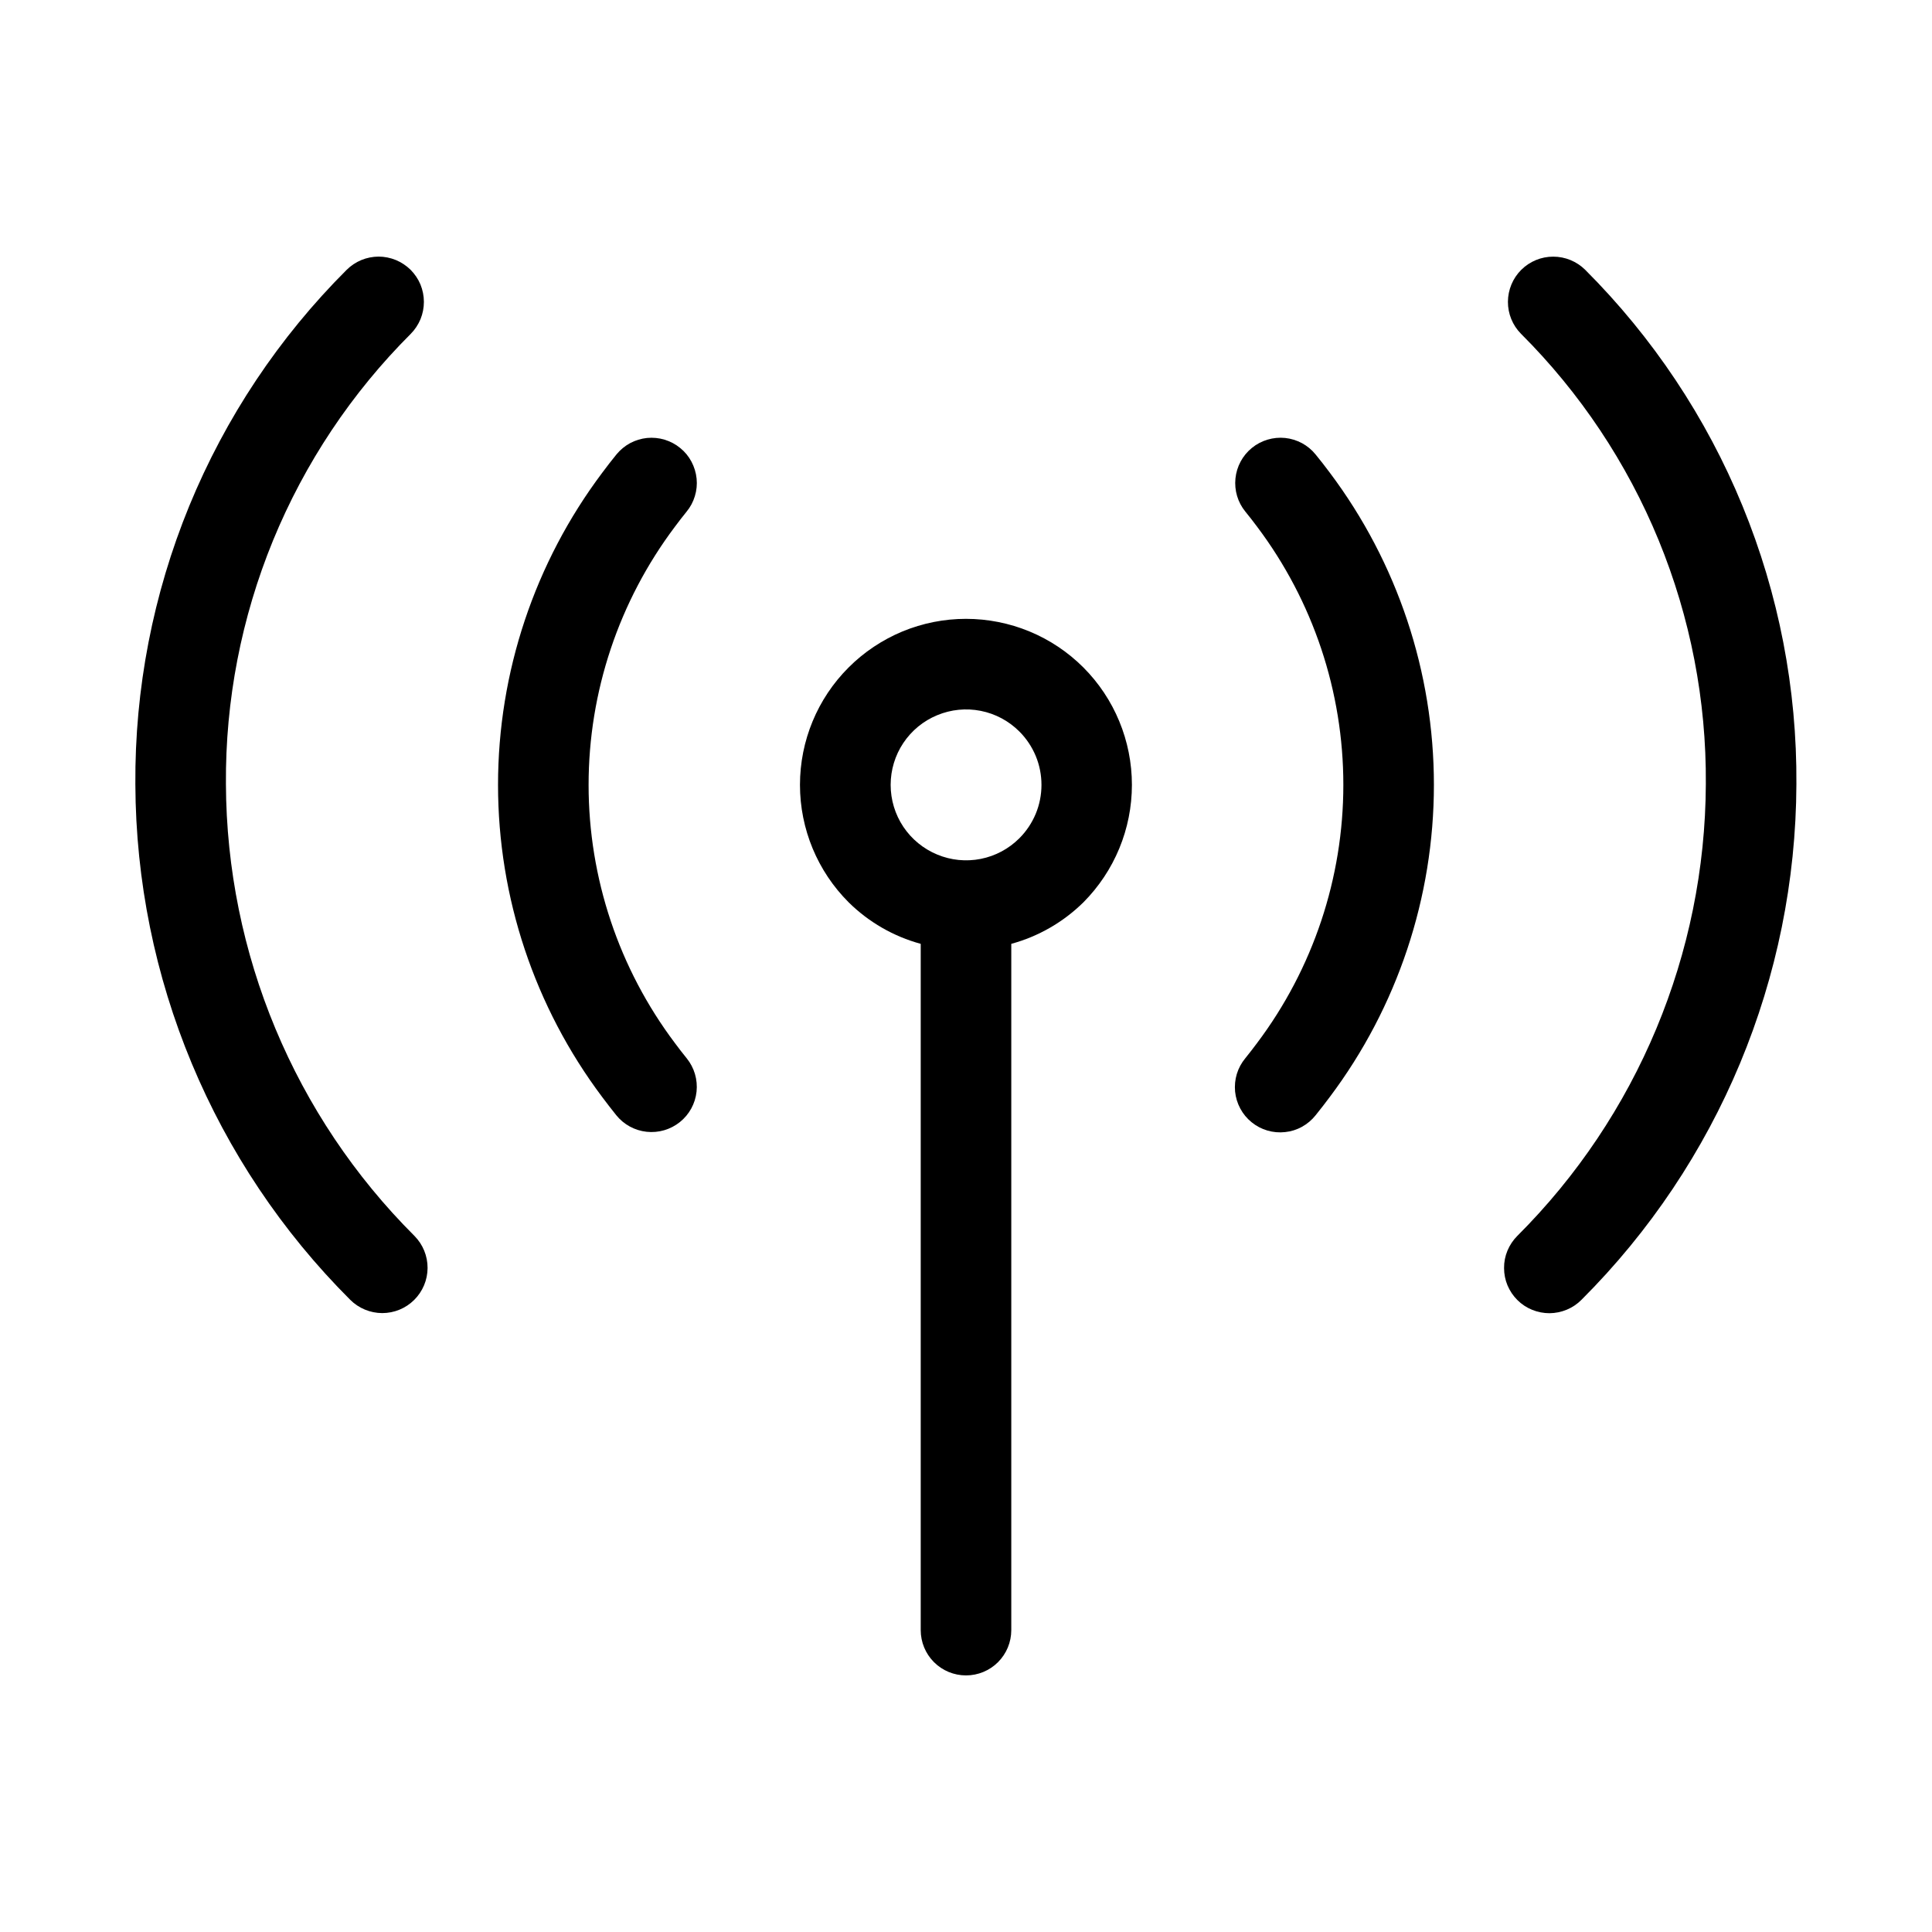 <svg width="32" height="32" viewBox="0 0 32 32" fill="none" xmlns="http://www.w3.org/2000/svg">
<path d="M26.257 4.47C26.116 4.33 25.926 4.251 25.727 4.251C25.529 4.25 25.338 4.329 25.197 4.469C25.056 4.609 24.977 4.8 24.976 4.998C24.975 5.197 25.053 5.388 25.193 5.529C26.172 6.506 26.947 7.669 27.473 8.949C27.998 10.229 28.264 11.601 28.254 12.985C28.243 15.795 27.12 18.486 25.131 20.471C25.061 20.541 25.006 20.624 24.968 20.715C24.93 20.806 24.911 20.904 24.912 21.003C24.912 21.101 24.931 21.199 24.969 21.29C25.008 21.381 25.063 21.464 25.133 21.533C25.203 21.603 25.286 21.658 25.378 21.695C25.469 21.732 25.567 21.751 25.665 21.751C25.764 21.75 25.861 21.73 25.952 21.692C26.043 21.654 26.126 21.598 26.195 21.528C28.463 19.264 29.742 16.195 29.754 12.991C29.765 11.409 29.462 9.842 28.861 8.379C28.261 6.916 27.375 5.588 26.257 4.47Z" fill="black"/>
<path d="M21.79 7.527C21.728 7.45 21.651 7.387 21.565 7.34C21.478 7.294 21.383 7.264 21.285 7.254C21.187 7.244 21.088 7.254 20.994 7.282C20.899 7.31 20.811 7.357 20.735 7.419C20.659 7.481 20.595 7.558 20.549 7.644C20.502 7.731 20.473 7.826 20.463 7.924C20.453 8.022 20.462 8.121 20.49 8.215C20.518 8.31 20.565 8.398 20.627 8.474C20.694 8.556 20.759 8.639 20.821 8.723C21.749 9.956 22.25 11.456 22.25 12.999C22.25 14.541 21.749 16.042 20.822 17.275C20.758 17.361 20.693 17.445 20.626 17.528C20.563 17.604 20.515 17.692 20.486 17.787C20.457 17.882 20.448 17.981 20.457 18.08C20.467 18.178 20.496 18.274 20.543 18.361C20.59 18.449 20.654 18.526 20.731 18.588C20.808 18.651 20.896 18.697 20.991 18.725C21.087 18.753 21.186 18.762 21.285 18.751C21.383 18.741 21.479 18.711 21.565 18.663C21.652 18.615 21.729 18.55 21.79 18.473C21.87 18.374 21.948 18.273 22.025 18.17C23.145 16.679 23.75 14.864 23.75 12.999C23.75 11.134 23.145 9.319 22.025 7.828C21.948 7.725 21.87 7.624 21.79 7.527Z" fill="black"/>
<path d="M3.742 12.985C3.732 11.601 3.998 10.23 4.523 8.95C5.049 7.67 5.824 6.507 6.803 5.53C6.872 5.46 6.927 5.377 6.965 5.286C7.002 5.195 7.021 5.098 7.021 4.999C7.021 4.901 7.001 4.803 6.964 4.712C6.926 4.621 6.87 4.539 6.801 4.469C6.731 4.4 6.648 4.345 6.557 4.307C6.466 4.27 6.368 4.25 6.27 4.25C6.171 4.251 6.074 4.27 5.983 4.308C5.892 4.346 5.81 4.401 5.74 4.471C4.621 5.588 3.736 6.917 3.135 8.379C2.535 9.842 2.231 11.41 2.242 12.991C2.254 16.195 3.533 19.265 5.801 21.529C5.941 21.669 6.132 21.748 6.33 21.749C6.529 21.749 6.719 21.671 6.86 21.531C7.001 21.391 7.081 21.201 7.082 21.003C7.083 20.804 7.005 20.613 6.866 20.472C4.876 18.487 3.753 15.795 3.742 12.985Z" fill="black"/>
<path d="M11.371 8.476C11.434 8.4 11.481 8.312 11.509 8.218C11.538 8.124 11.548 8.025 11.538 7.927C11.528 7.829 11.499 7.734 11.453 7.647C11.407 7.56 11.344 7.483 11.267 7.421C11.191 7.358 11.104 7.312 11.009 7.283C10.915 7.254 10.816 7.245 10.718 7.254C10.62 7.264 10.525 7.293 10.438 7.339C10.351 7.386 10.275 7.449 10.212 7.525C10.131 7.623 10.053 7.726 9.975 7.83C8.855 9.321 8.249 11.135 8.249 13C8.249 14.865 8.854 16.679 9.974 18.17C10.05 18.272 10.128 18.372 10.207 18.471C10.332 18.626 10.513 18.725 10.711 18.746C10.909 18.767 11.107 18.709 11.262 18.584C11.417 18.46 11.516 18.278 11.537 18.081C11.558 17.883 11.5 17.685 11.375 17.53C11.308 17.447 11.243 17.364 11.179 17.277C10.251 16.044 9.749 14.544 9.749 13.001C9.749 11.458 10.251 9.958 11.178 8.725C11.241 8.64 11.305 8.557 11.371 8.476Z" fill="black"/>
<path d="M17.944 11.055C17.689 10.8 17.386 10.597 17.052 10.459C16.718 10.321 16.361 10.25 15.999 10.25C15.638 10.25 15.281 10.321 14.947 10.459C14.614 10.598 14.31 10.8 14.055 11.056C13.539 11.571 13.25 12.271 13.25 13C13.25 13.73 13.54 14.429 14.056 14.945C14.388 15.273 14.799 15.51 15.25 15.633V27C15.25 27.199 15.329 27.39 15.47 27.531C15.61 27.671 15.801 27.75 16 27.75C16.199 27.75 16.39 27.671 16.53 27.531C16.671 27.39 16.75 27.199 16.75 27V15.633C17.201 15.51 17.612 15.273 17.945 14.945C18.459 14.428 18.748 13.729 18.748 13C18.748 12.271 18.459 11.571 17.944 11.055ZM16.884 13.884C16.709 14.059 16.487 14.178 16.244 14.226C16.002 14.274 15.751 14.249 15.523 14.154C15.294 14.059 15.099 13.899 14.962 13.694C14.825 13.489 14.752 13.247 14.752 13C14.752 12.753 14.825 12.511 14.962 12.306C15.099 12.101 15.294 11.94 15.523 11.846C15.751 11.751 16.002 11.726 16.244 11.774C16.487 11.822 16.709 11.941 16.884 12.116C17 12.232 17.092 12.37 17.155 12.521C17.218 12.673 17.25 12.836 17.25 13C17.25 13.164 17.218 13.327 17.155 13.479C17.092 13.63 17 13.768 16.884 13.884Z" fill="black"/>
</svg>
